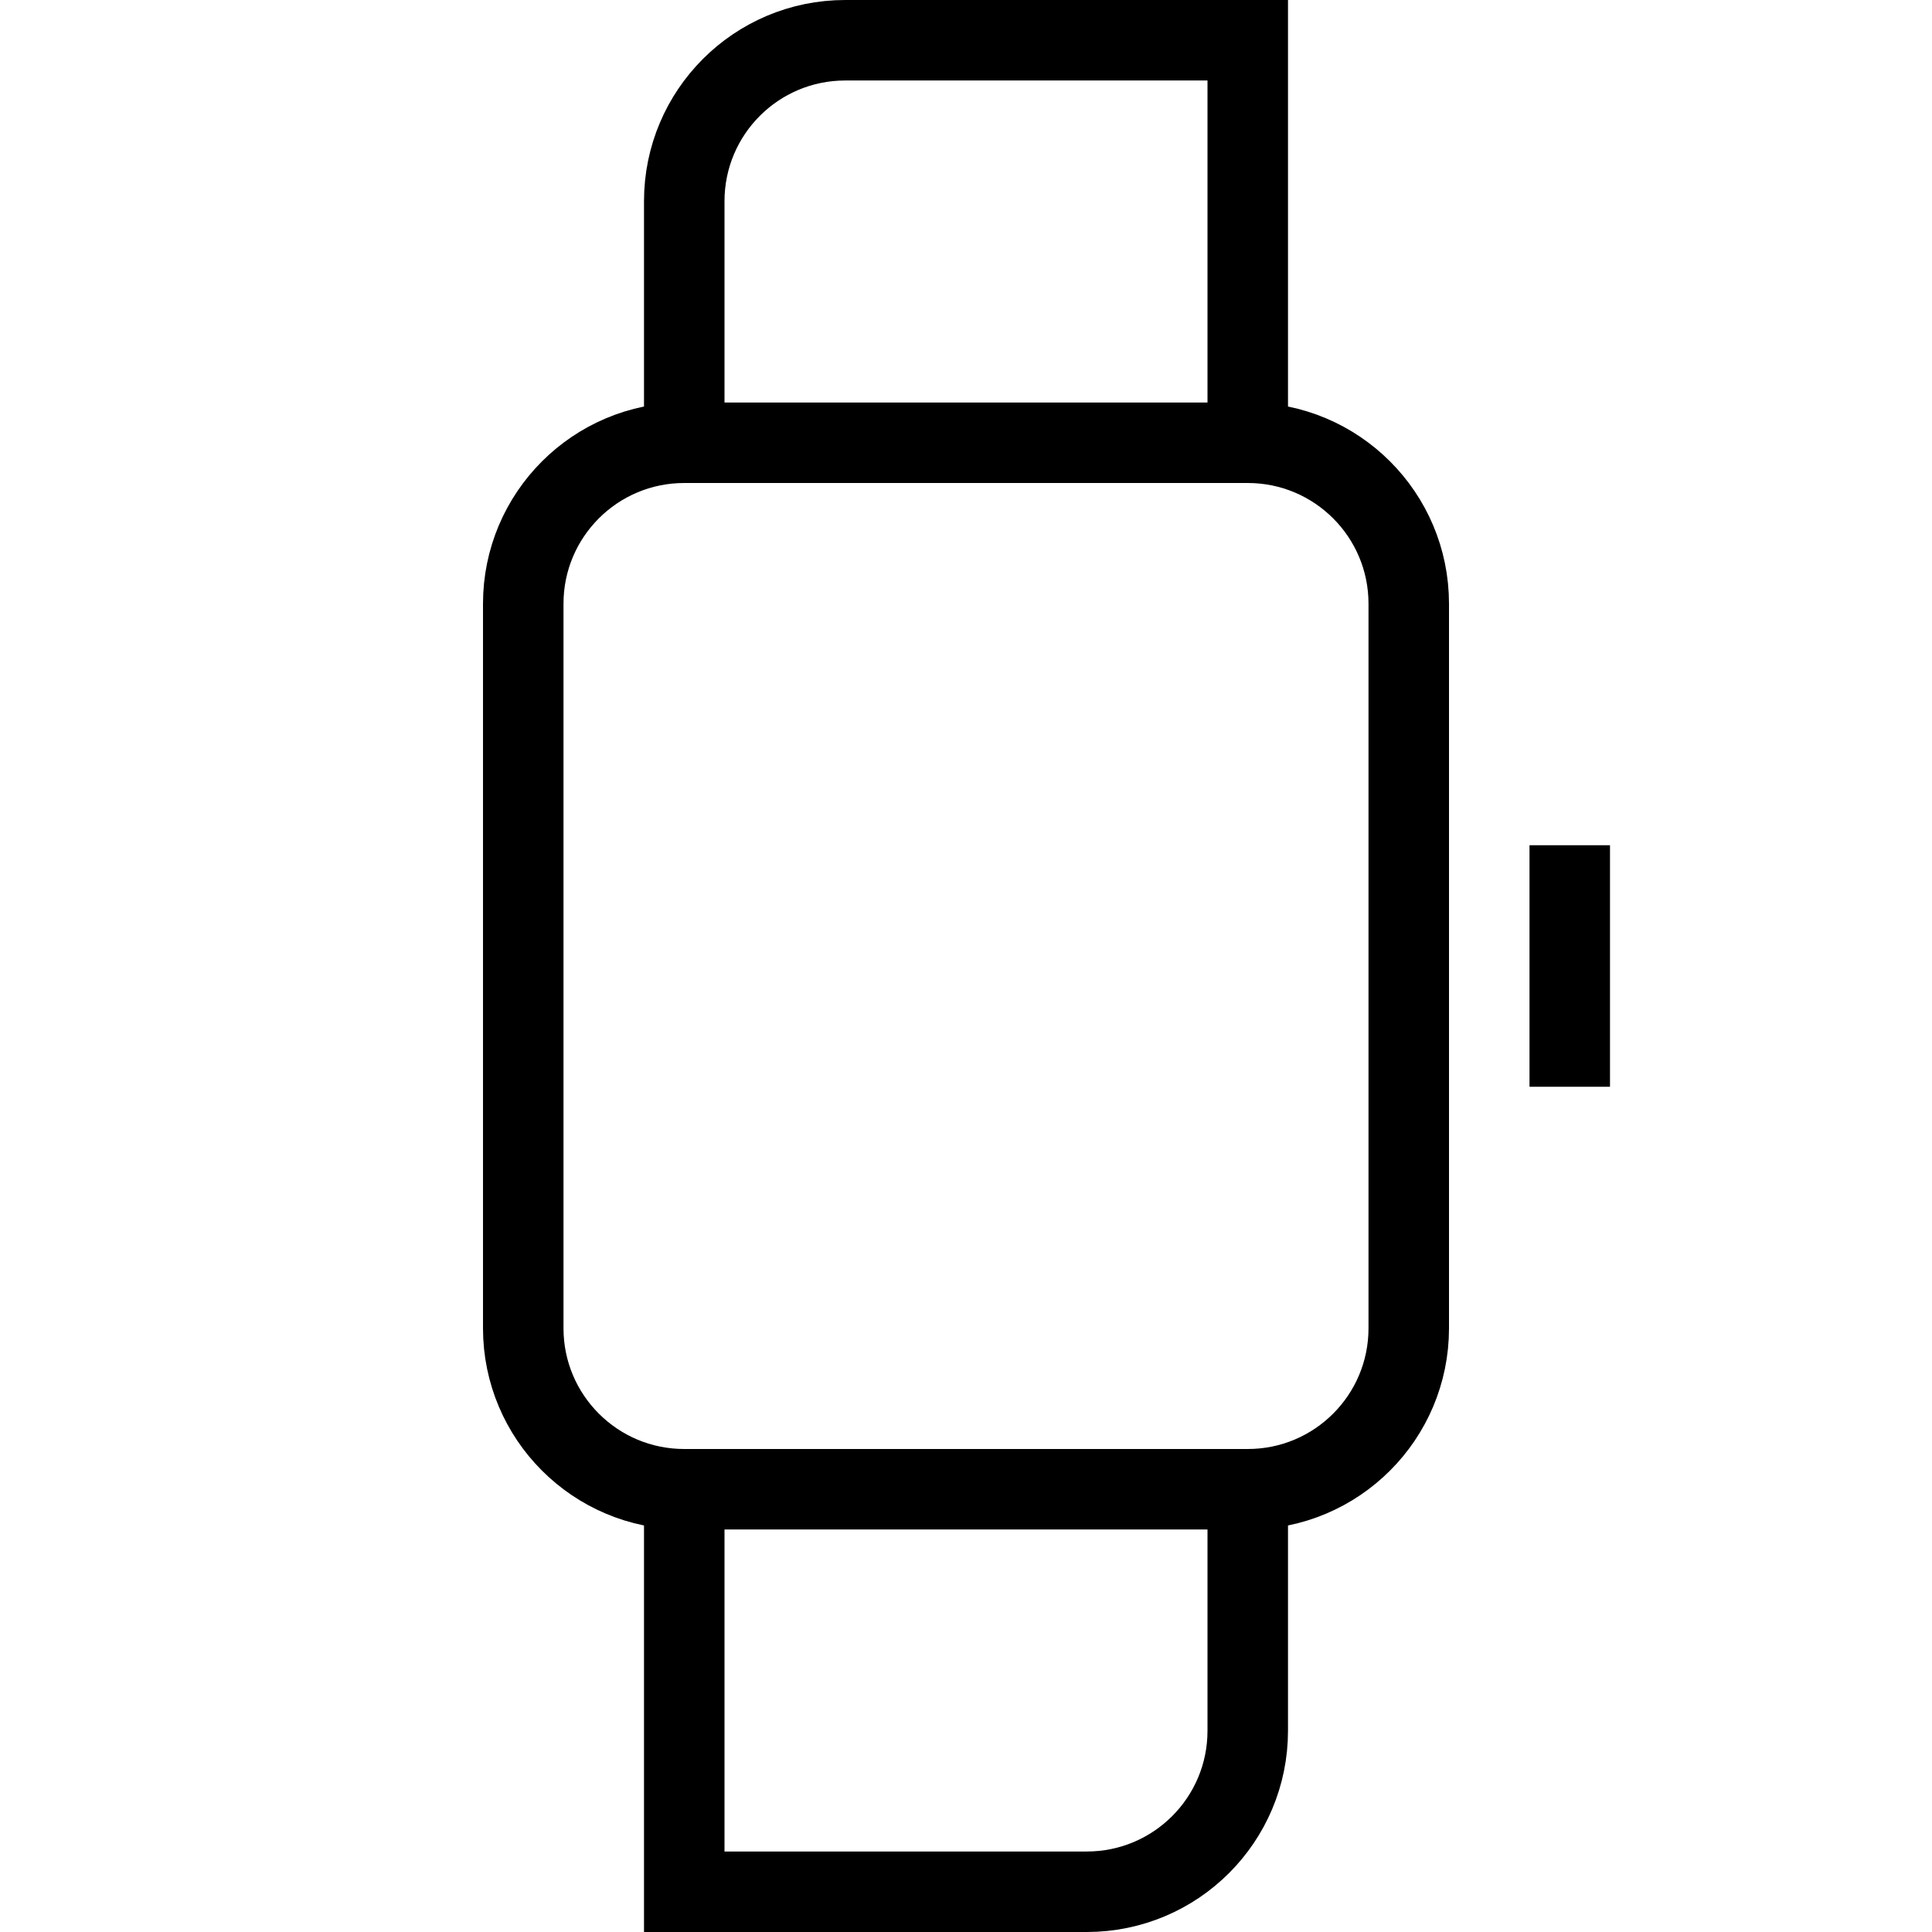 <svg width="24" height="24" viewBox="0 0 24 24" version="1.1" xmlns="http://www.w3.org/2000/svg">
    <title>
        smartwatch-small
    </title>
    <path d="M10.5,0.5 L15.5,0.5 L15.5,0.5 L15.5,5.5 L8.5,5.5 L8.5,2.5 C8.5,1.395 9.395,0.5 10.5,0.5 Z M13.5,23.5 L8.5,23.5 L8.5,23.5 L8.5,18.5 L15.5,18.5 L15.5,21.5 C15.5,22.605 14.605,23.5 13.5,23.5 Z M8.5,5.5 L15.5,5.5 C16.605,5.5 17.5,6.395 17.5,7.5 L17.5,16.5 C17.5,17.605 16.605,18.5 15.5,18.5 L8.5,18.5 C7.395,18.5 6.5,17.605 6.5,16.5 L6.5,7.5 C6.5,6.395 7.395,5.5 8.5,5.5 Z M19.5,10.5 L19.5,13.5" stroke="currentColor" stroke-width="1" fill="none" fill-rule="evenodd"/>
</svg>
